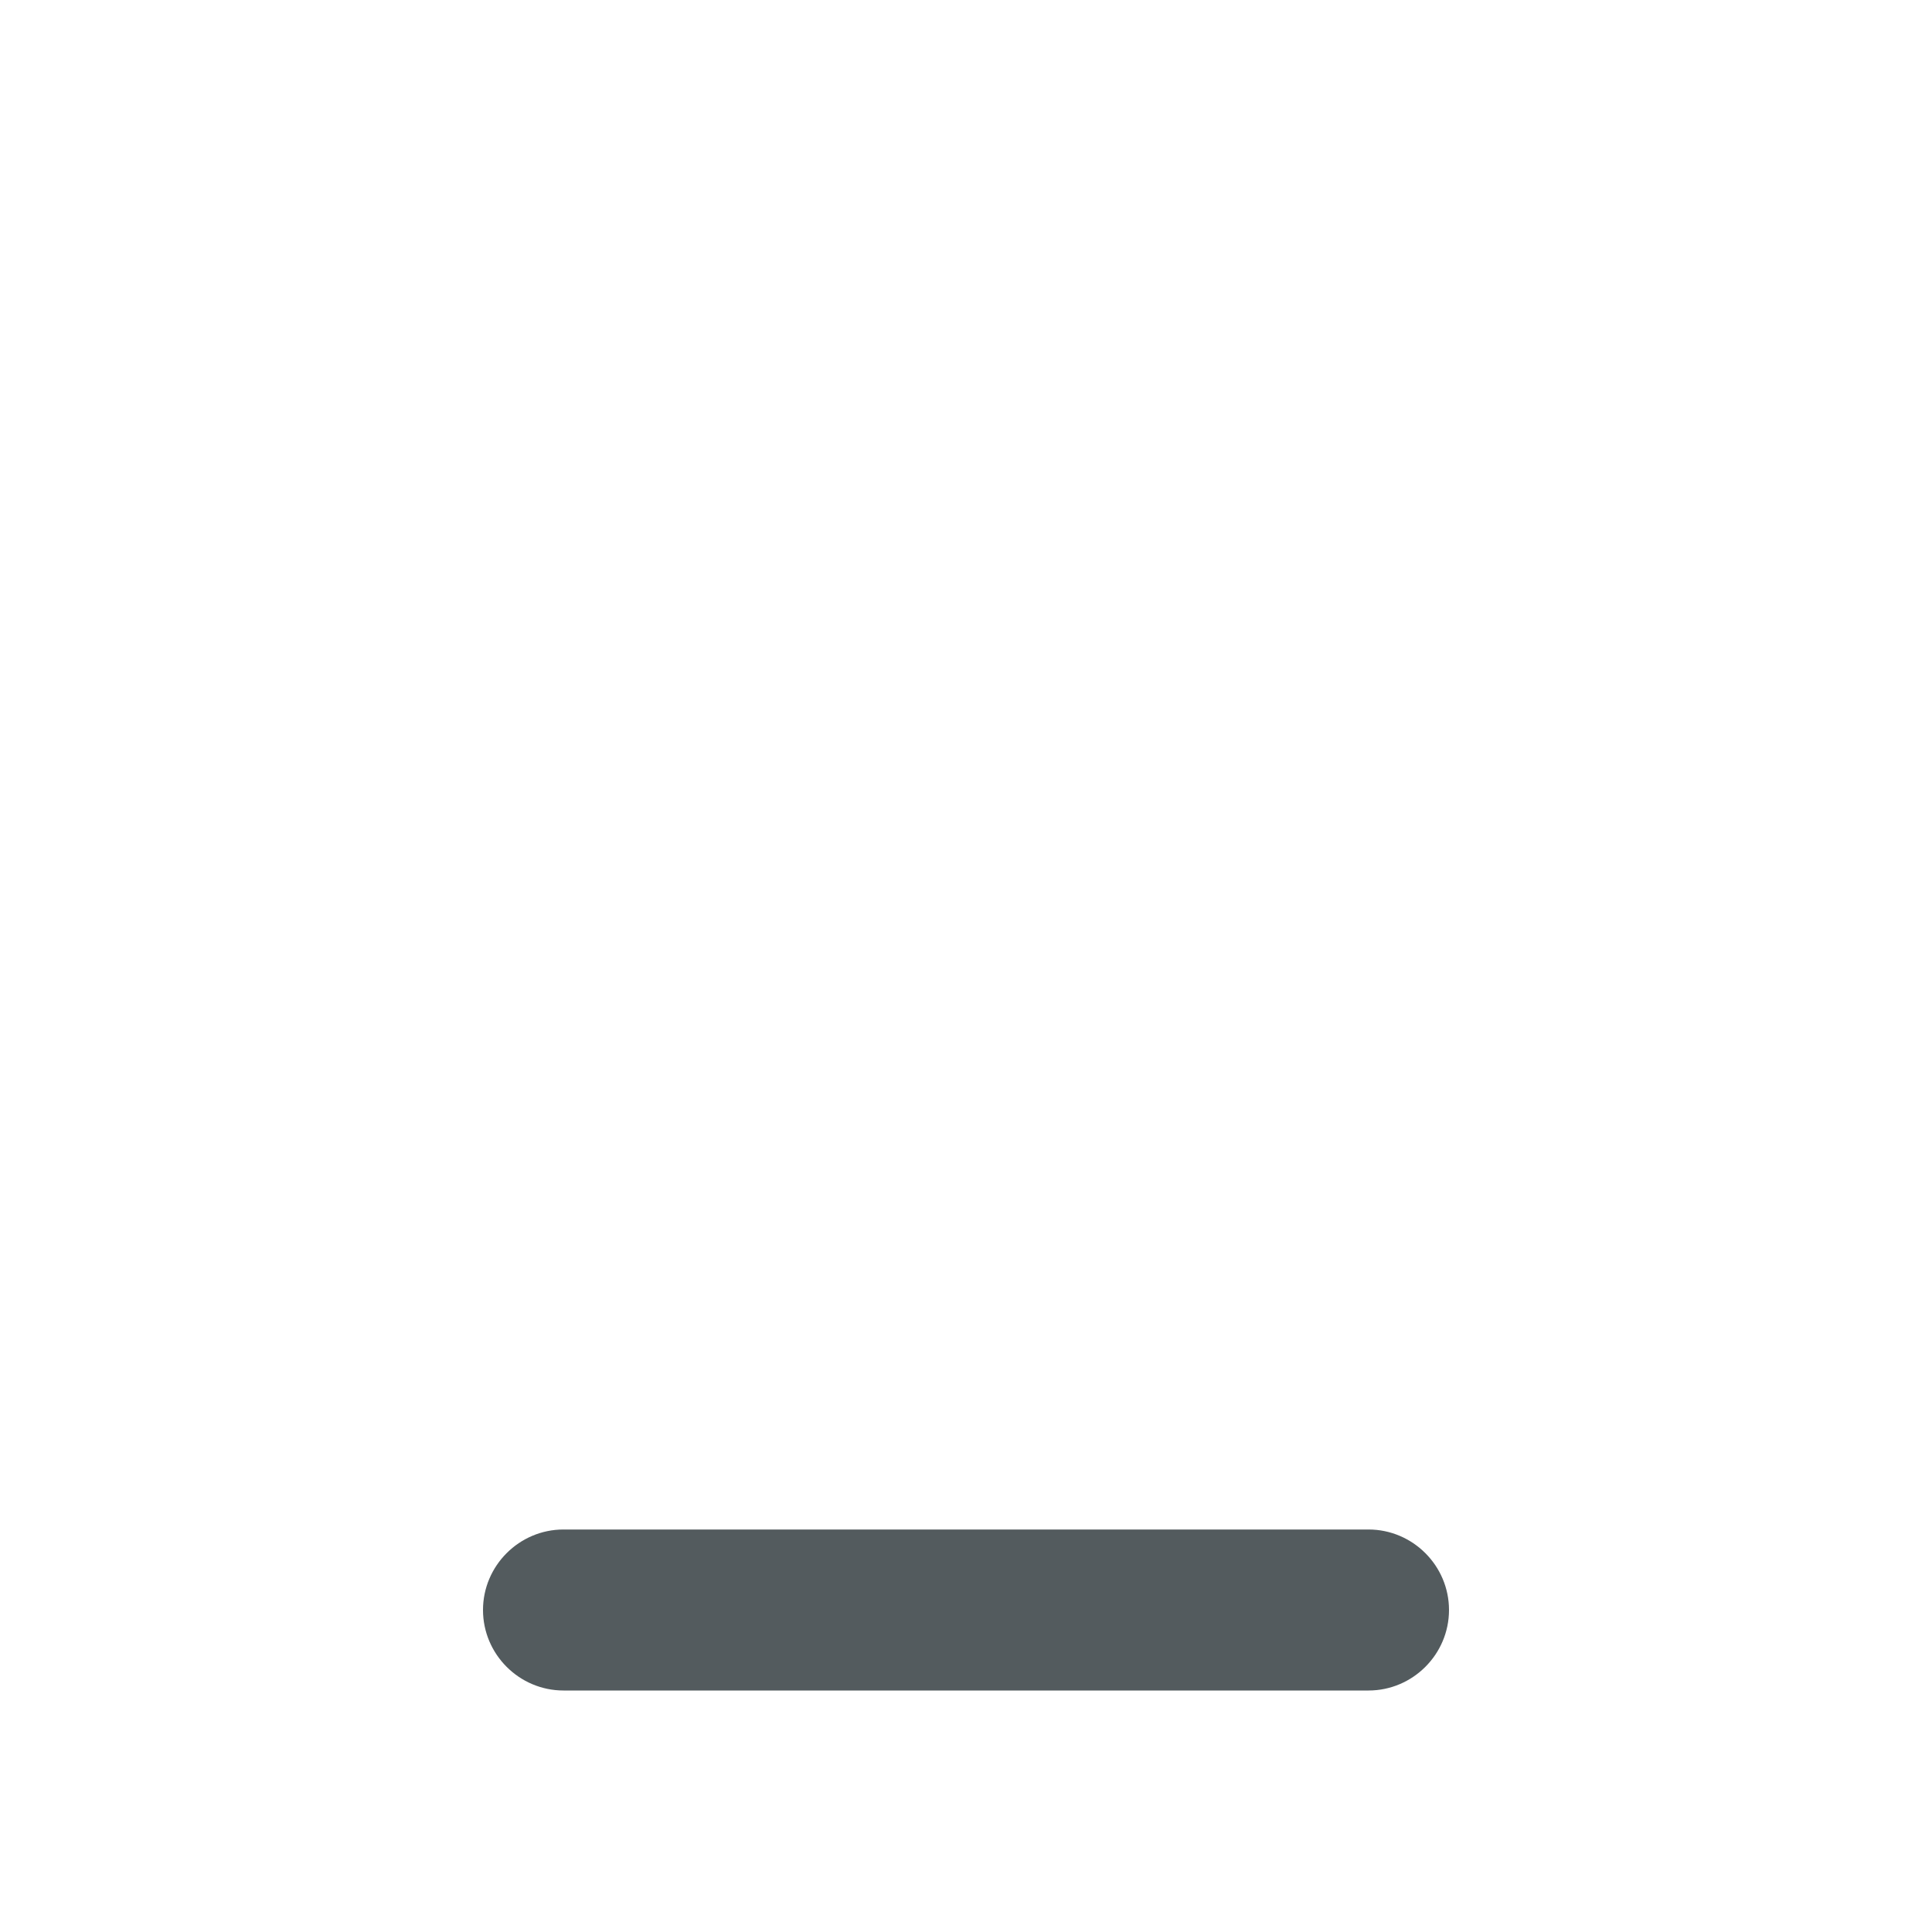 <svg xmlns="http://www.w3.org/2000/svg" width="24" height="24" viewBox="0 0 24 24"><path fill="none" d="M0 0h24v24H0V0z"/><path fill="#535B5E" d="M7 19h10c.55 0 1 .45 1 1s-.45 1-1 1H7c-.55 0-1-.45-1-1s.45-1 1-1z"/></svg>